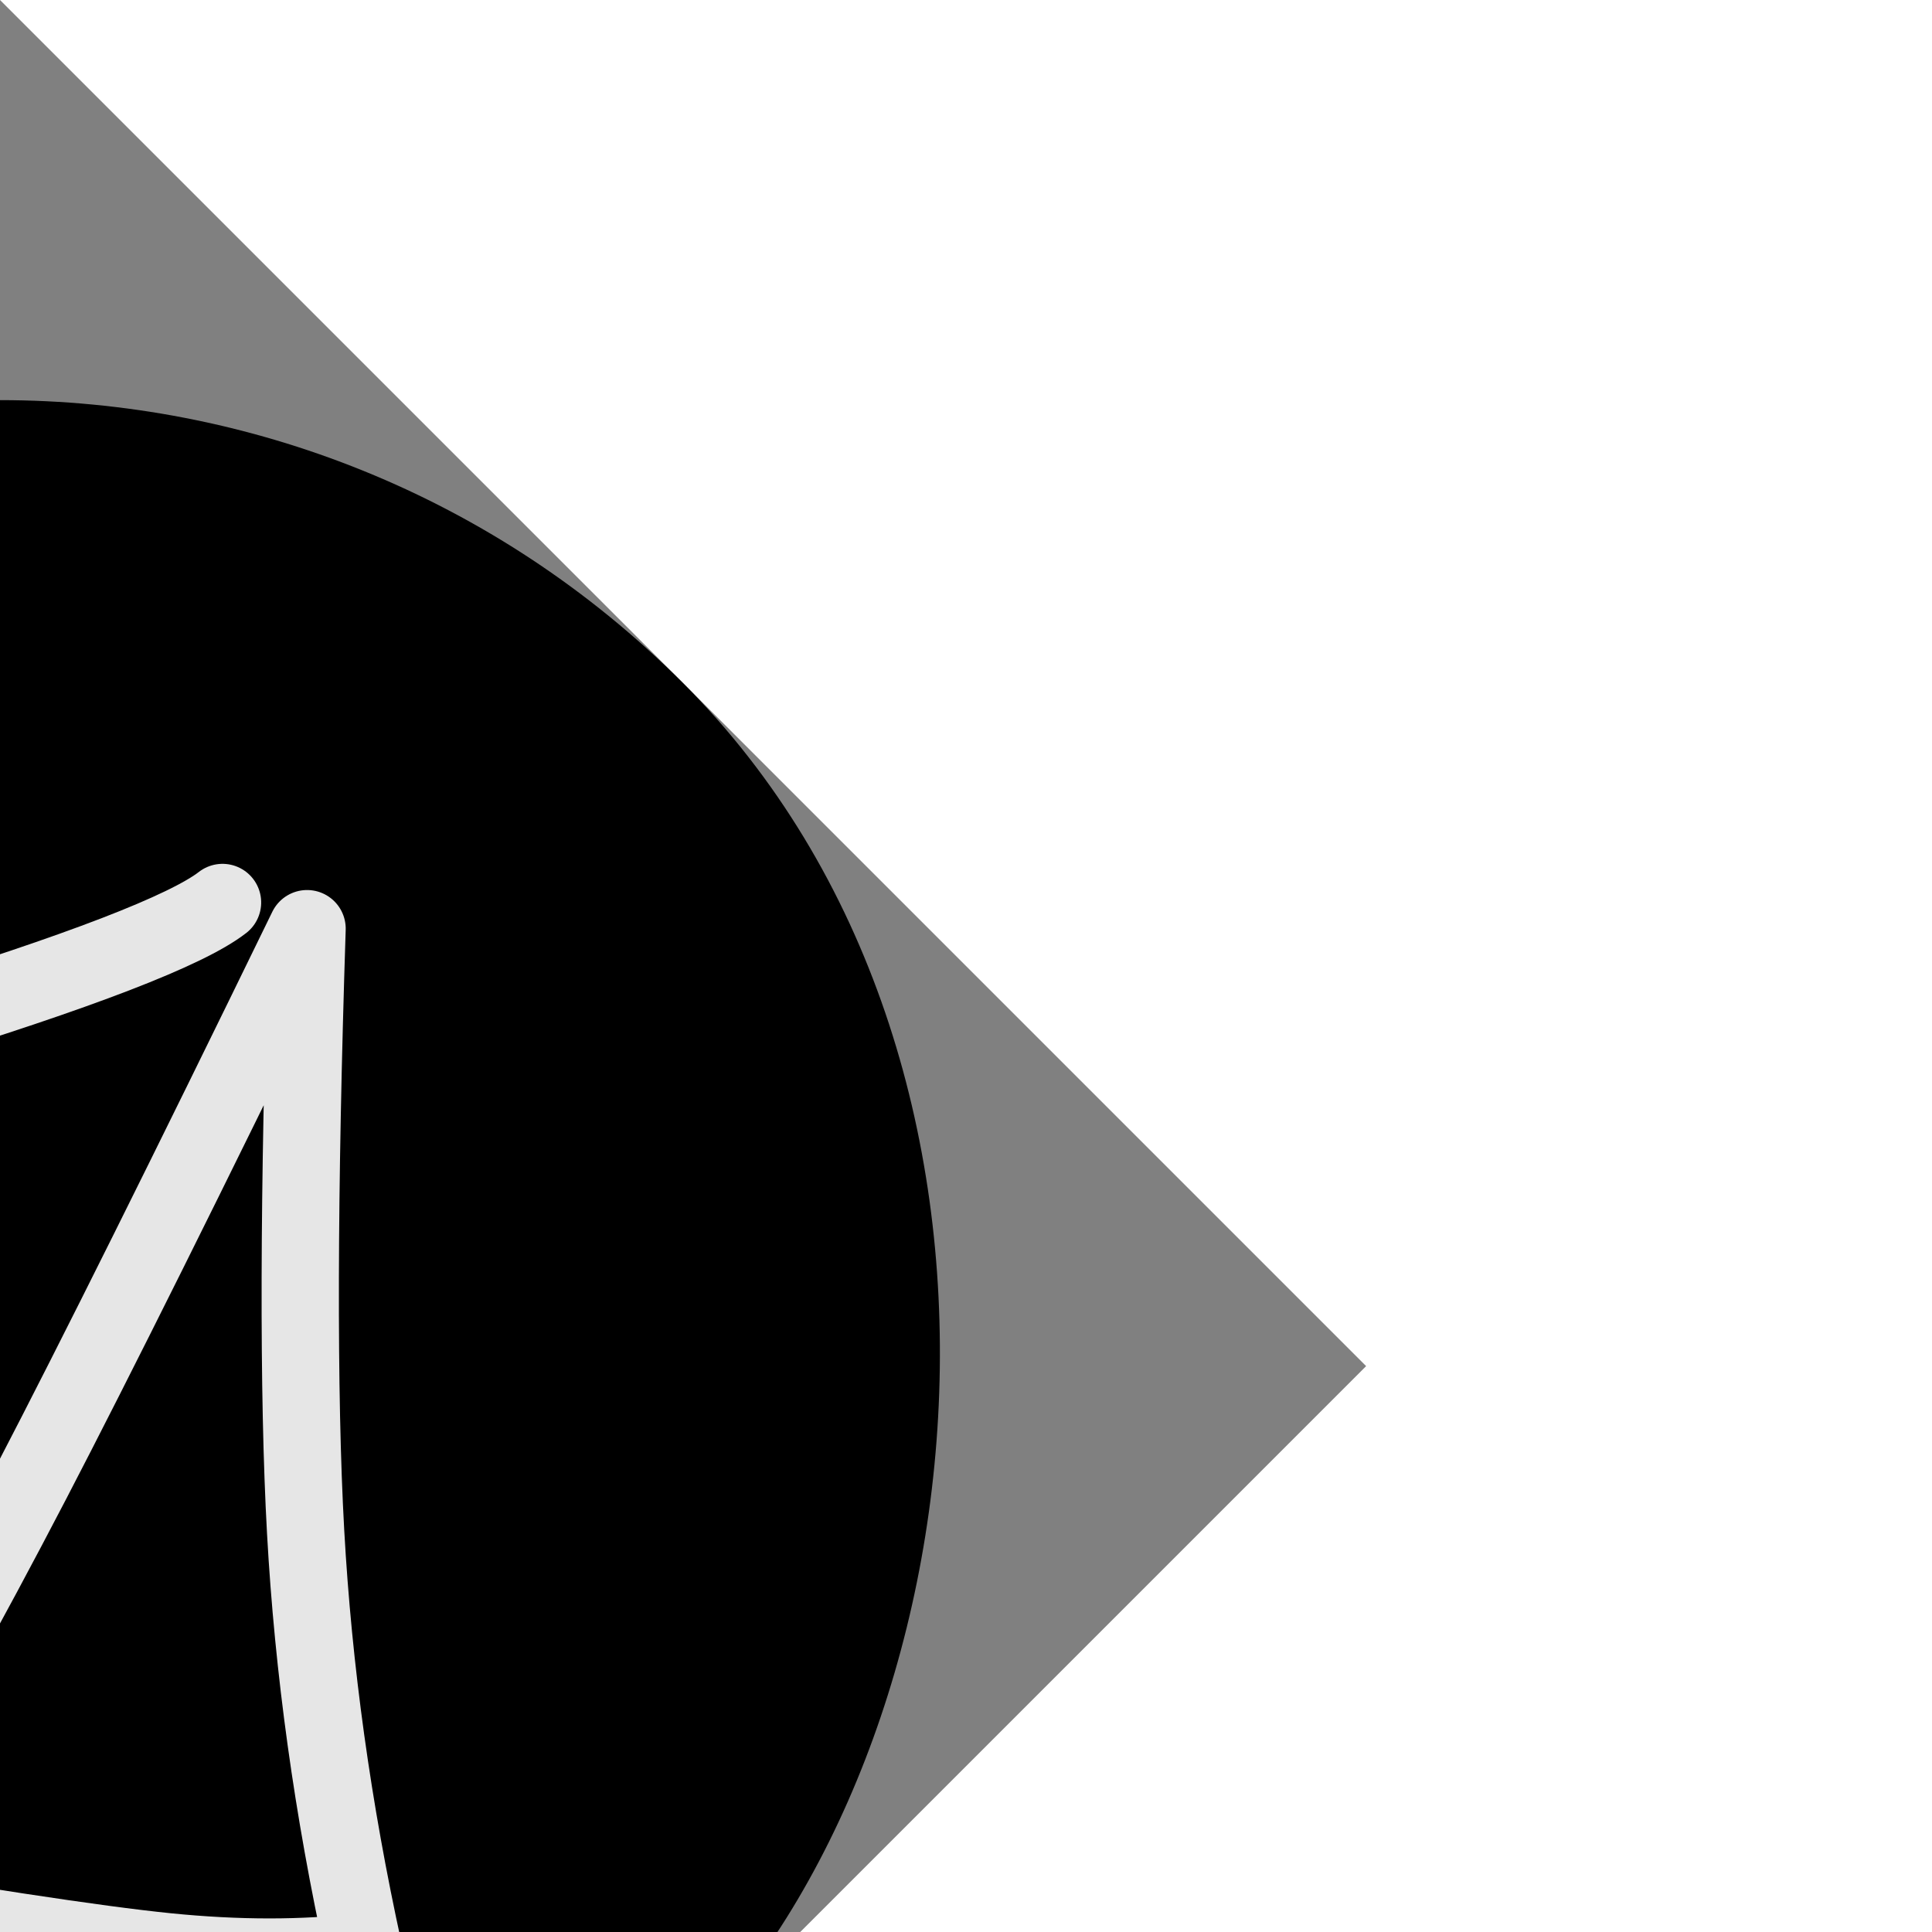 <svg width="64px" height="64px" viewBox="0 0 400.00 400.00" fill="none" xmlns="http://www.w3.org/2000/svg" transform="matrix(1, 0, 0, 1, 0, 0)rotate(45)" stroke="#b34242"><rect x="0" y="0" width="400.00" height="400.00" fill="#808080" stroke="none"/><g id="SVGRepo_bgCarrier" stroke-width="0"><rect x="0" y="0" width="400.00" height="400.00" rx="200" fill="#000000" strokewidth="0"></rect></g><g id="SVGRepo_tracerCarrier" stroke-linecap="round" stroke-linejoin="round"></g><g id="SVGRepo_iconCarrier"> <path d="M164.7 99.544C163.534 108.855 153.904 130.56 135.812 164.659C117.719 198.759 92.782 242.203 61 294.99C104.003 296.715 138.57 298.571 164.7 300.558C190.83 302.544 217.69 305.358 245.279 309C277.109 286.526 298.738 270.622 310.166 261.288C321.595 251.953 331.206 242.341 339 232.451C313.598 216.186 290.271 198.545 269.018 179.53C247.766 160.514 218.397 131.004 180.911 91C199.395 144.587 212.956 185.067 221.594 212.441C230.232 239.816 238.127 267.332 245.279 294.99" stroke="#ffffff" stroke-opacity="0.9" stroke-width="16" stroke-linecap="round" stroke-linejoin="round"></path> </g></svg>
